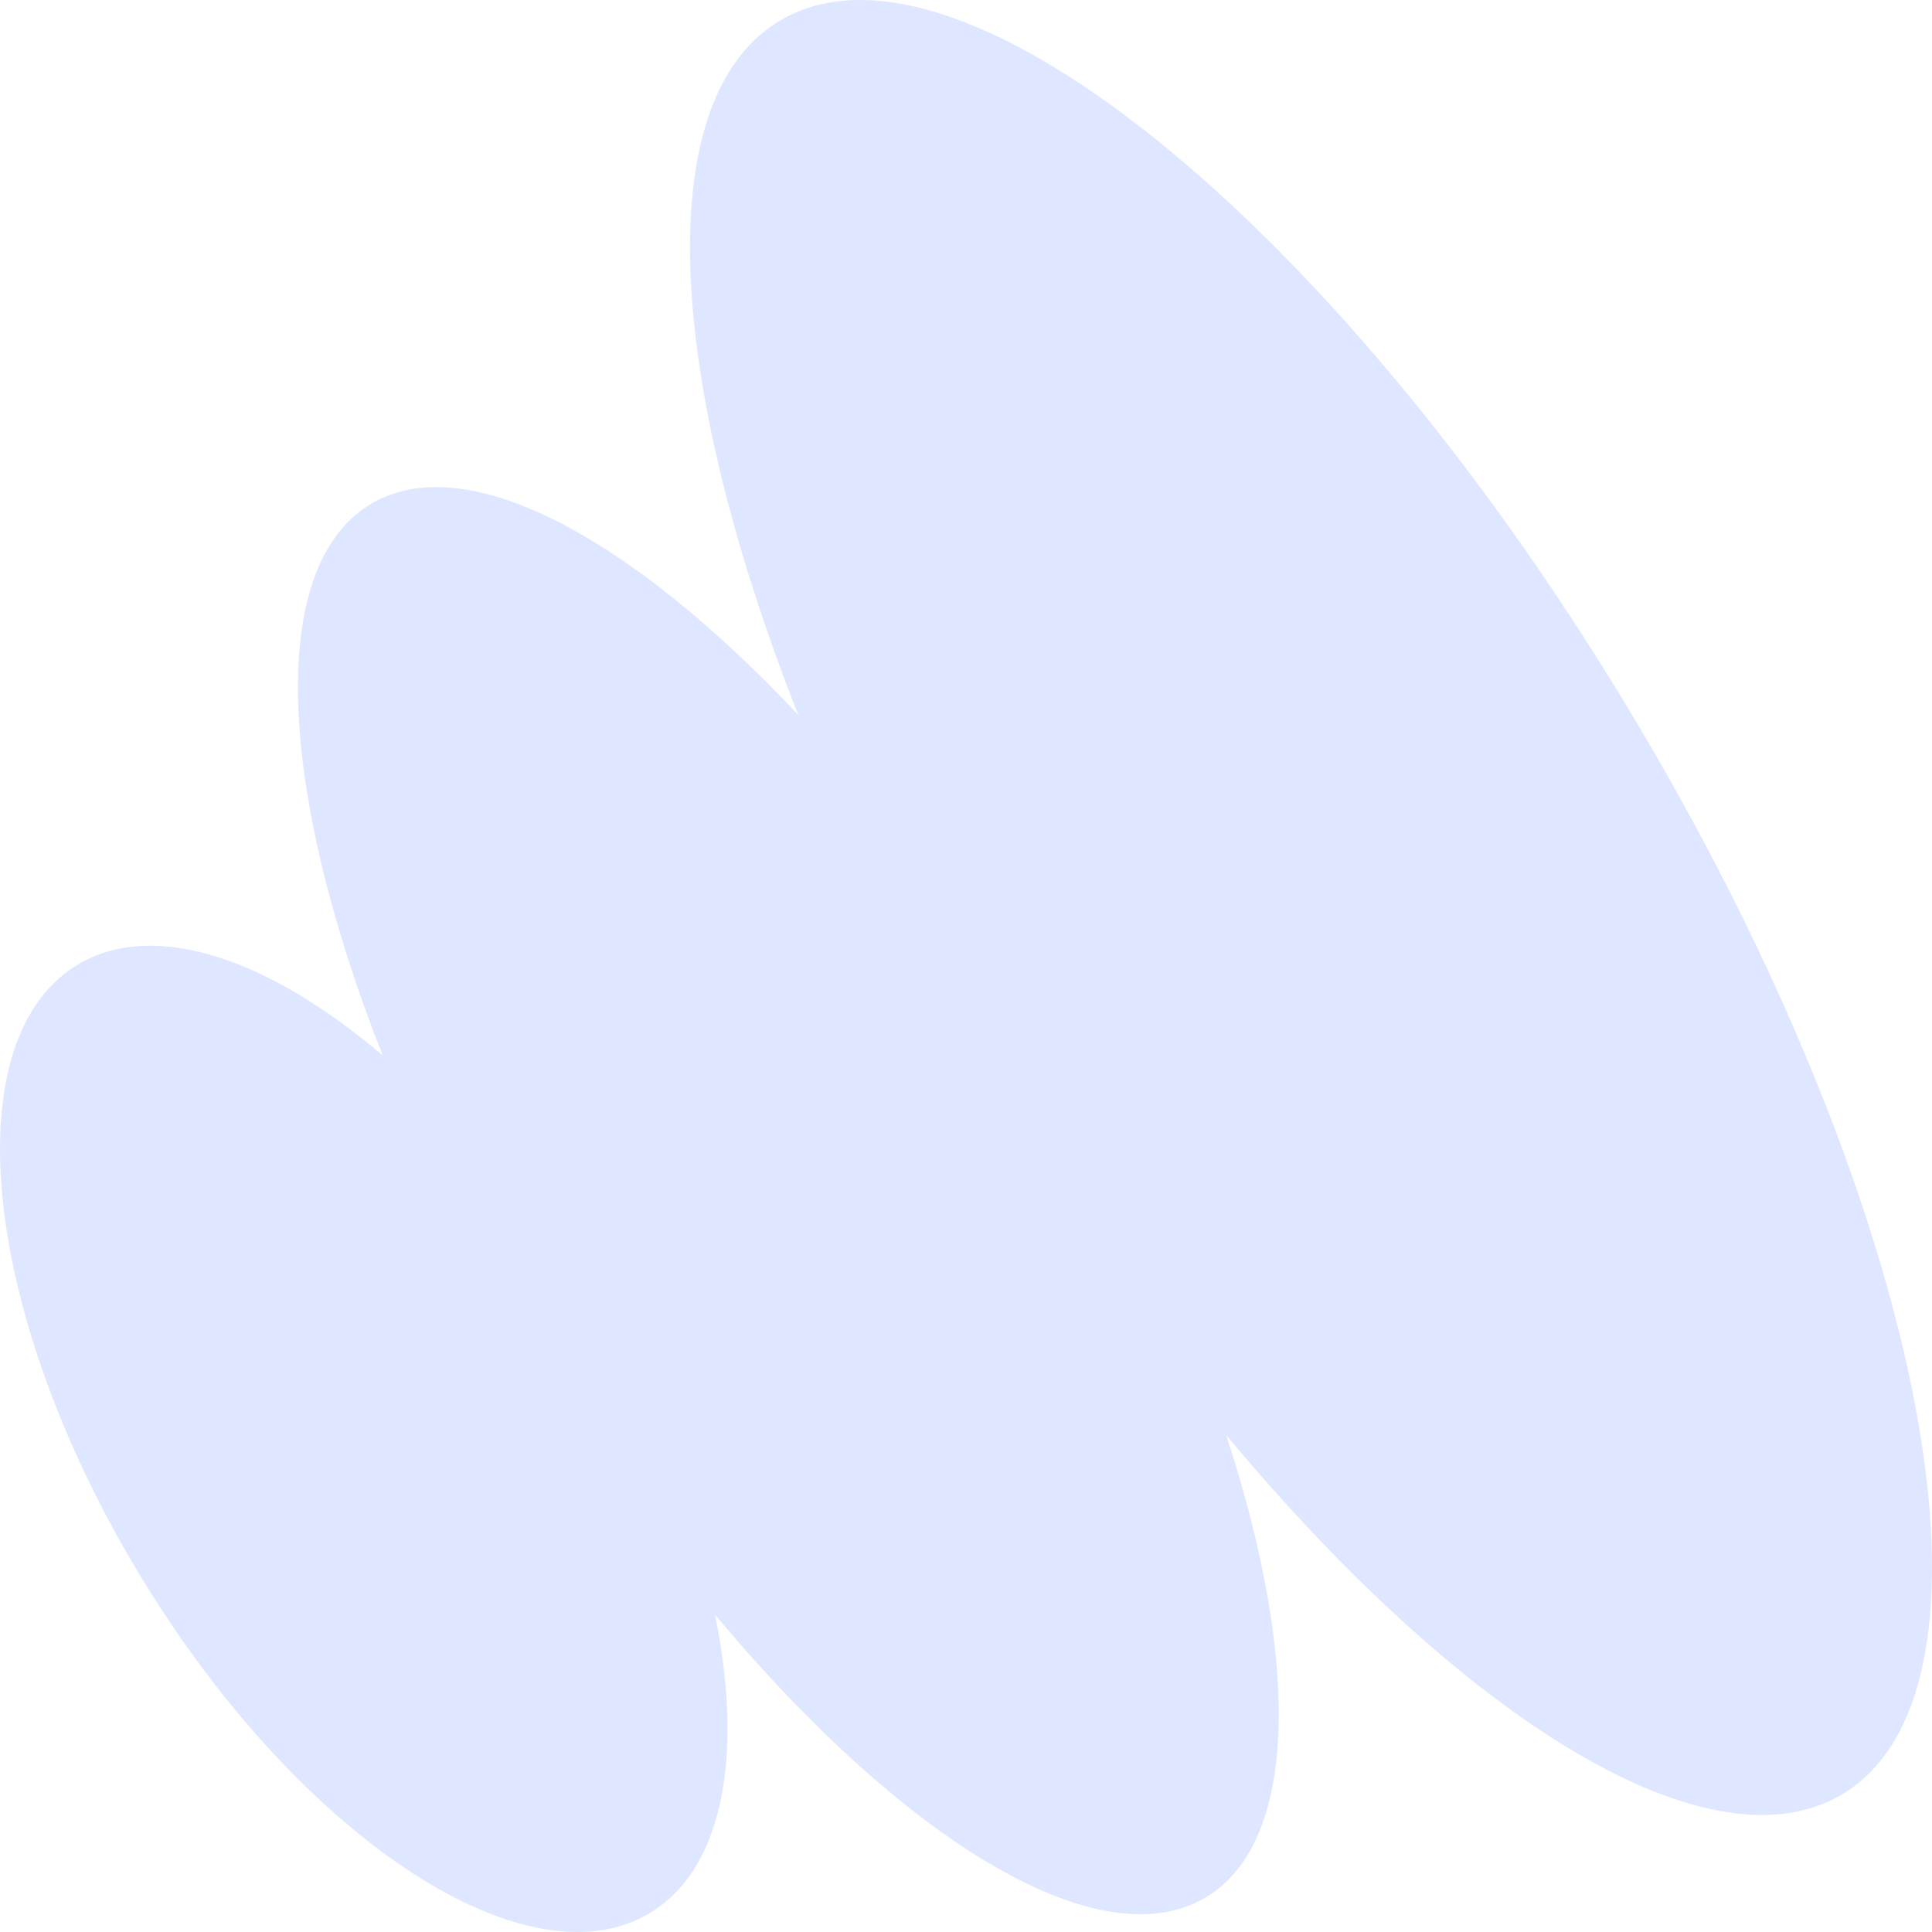 <svg width="362" height="362" viewBox="0 0 362 362" fill="none" xmlns="http://www.w3.org/2000/svg">
<path d="M344.584 336.539C319.609 350.549 273.945 321.903 229.758 268.894C243.751 311.671 243.254 345.805 225.45 355.793C205.381 367.05 168.962 344.466 133.965 302.537C139.432 329.211 135.418 350.798 121.16 358.796C97.499 372.069 54.587 342.894 25.313 293.631C-3.96 244.369 -8.509 193.675 15.152 180.402C29.41 172.404 50.658 179.819 71.7 197.756C51.824 147.343 49.902 105.405 69.972 94.148C87.776 84.16 118.451 100.81 149.584 133.974C124.429 70.291 121.728 17.546 146.703 3.537C180.504 -15.425 252.203 43.75 306.847 135.706C361.49 227.662 378.386 317.578 344.584 336.539Z" fill="#DEE7FF"/>
</svg>
